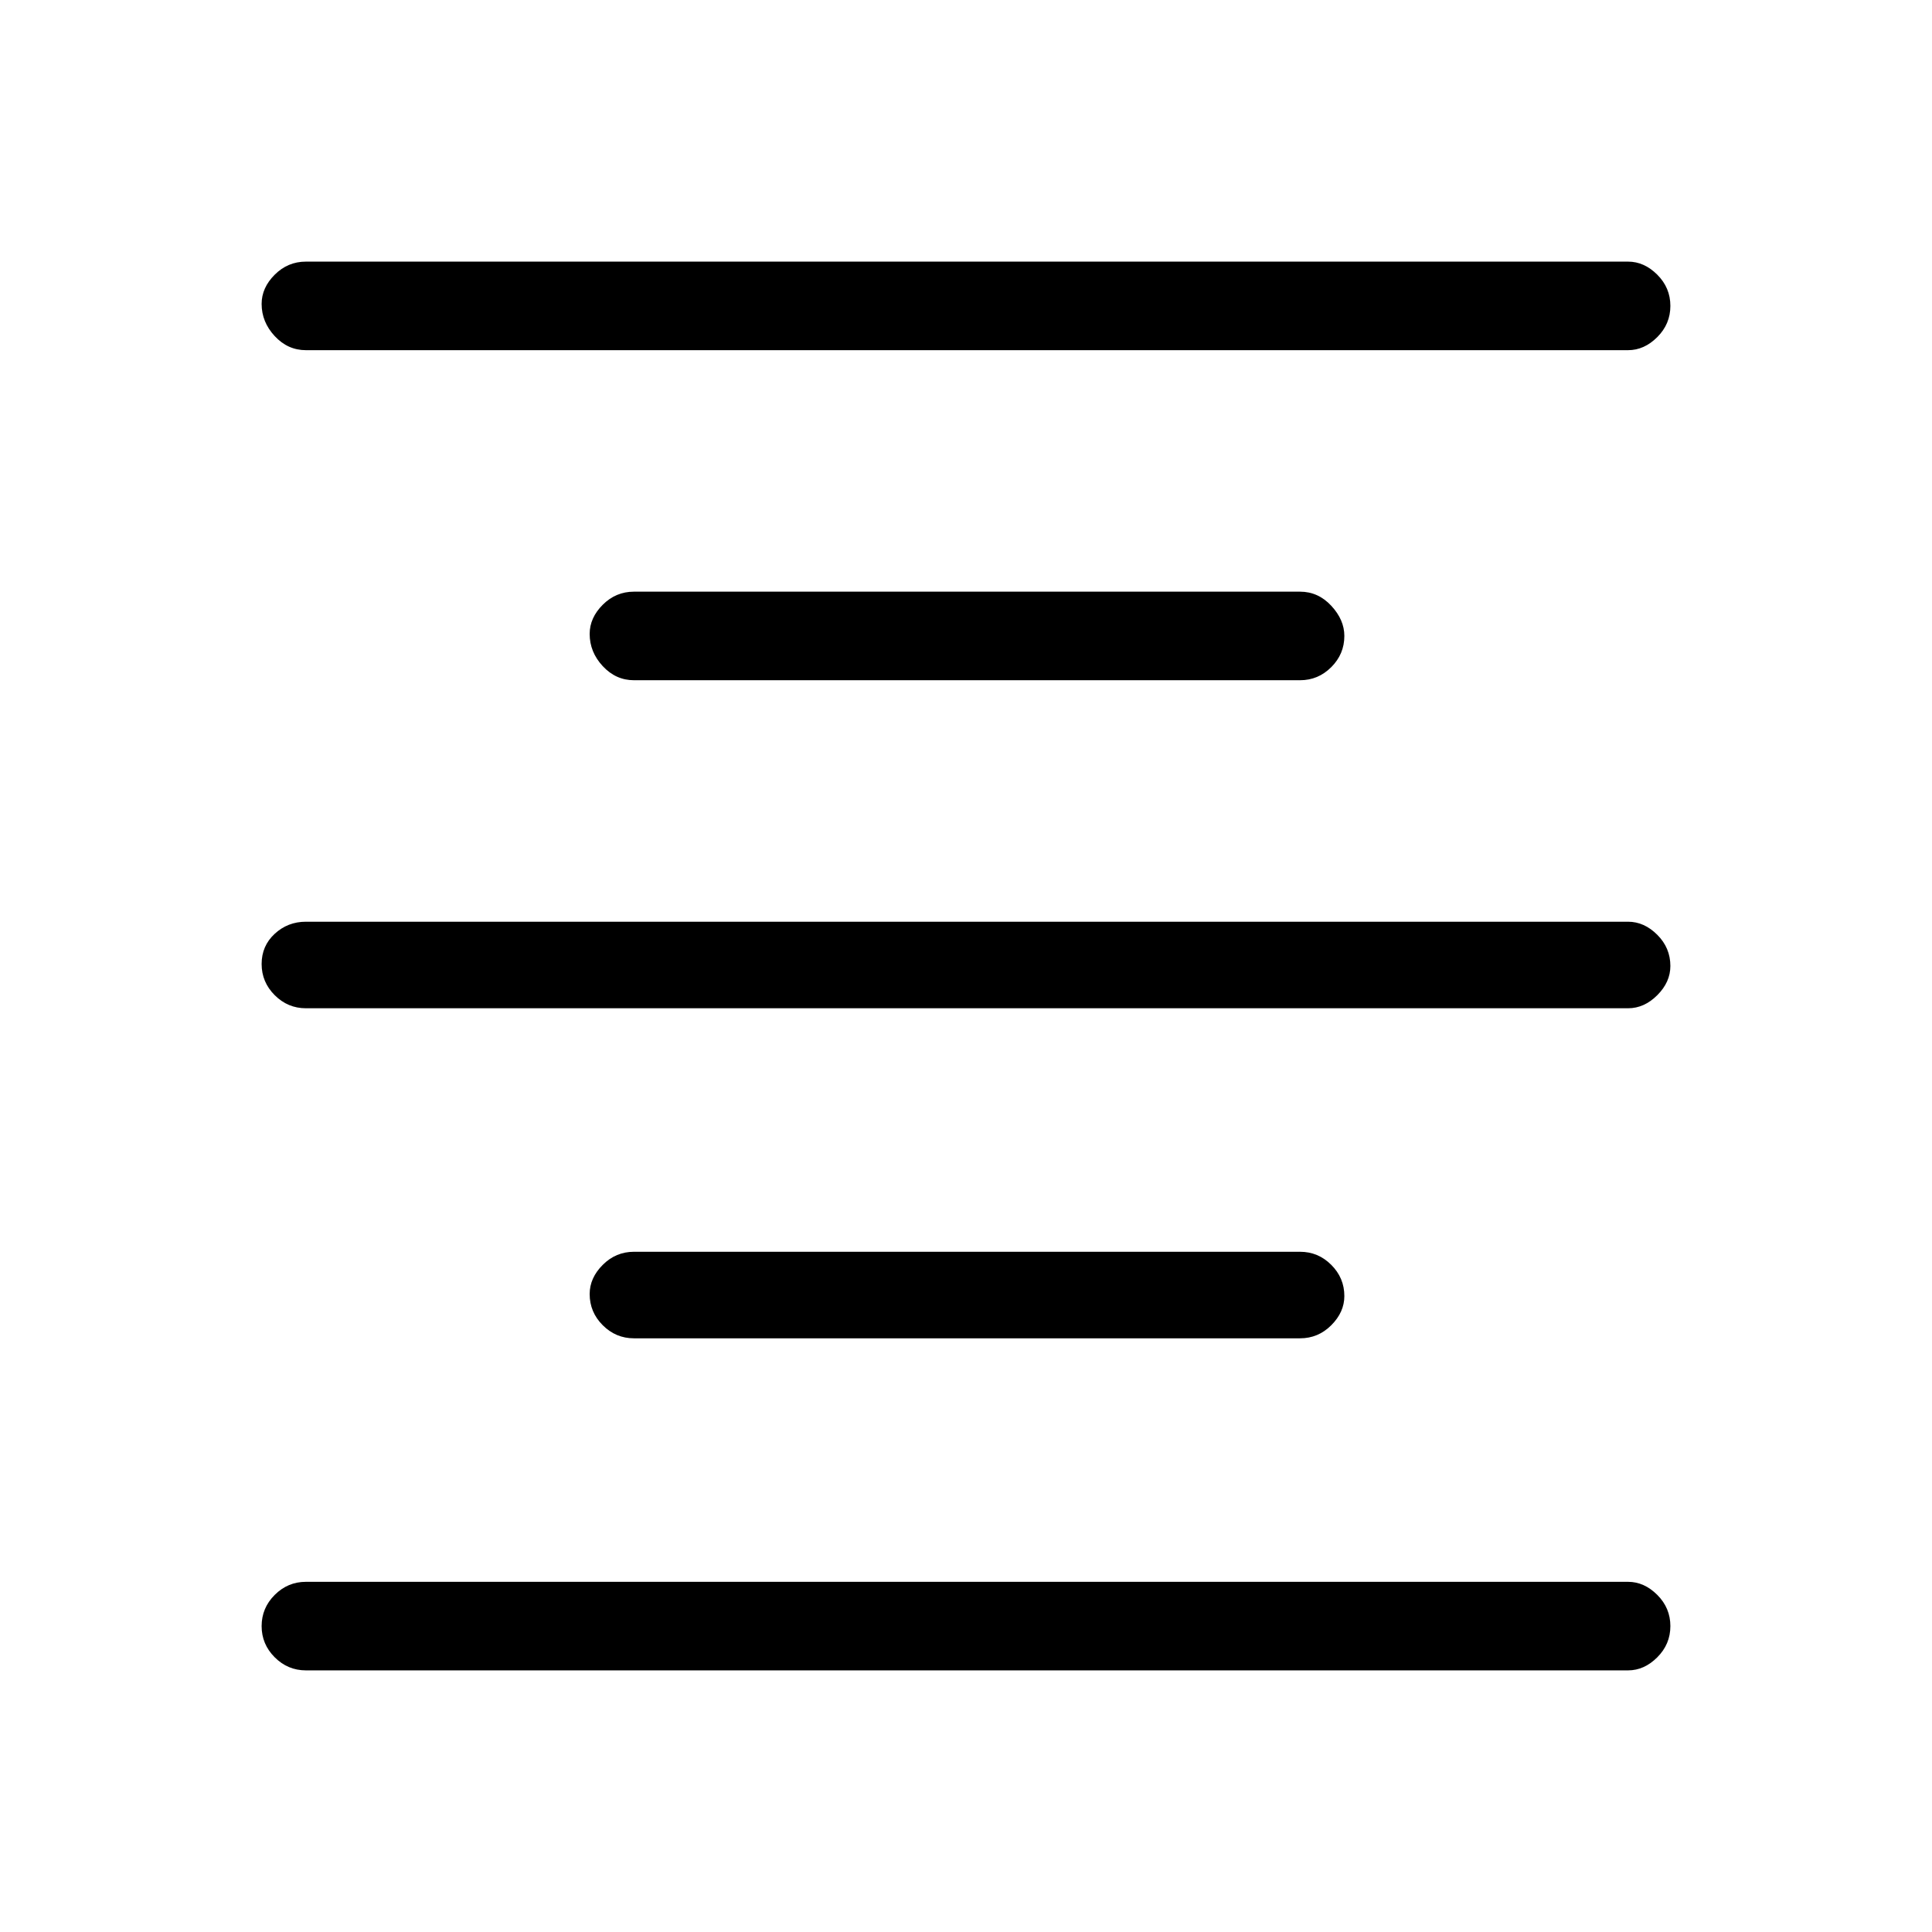 <svg xmlns="http://www.w3.org/2000/svg" height="48" width="48"><path d="M7.6 41.5q-.45 0-.775-.325T6.5 40.4q0-.45.325-.775T7.6 39.3h32.85q.4 0 .725.325.325.325.325.775t-.325.775q-.325.325-.725.325Zm8.15-8.25q-.45 0-.775-.325t-.325-.775q0-.4.325-.725.325-.325.775-.325H32.3q.45 0 .775.325t.325.775q0 .4-.325.725-.325.325-.775.325Zm-8.15-8.2q-.45 0-.775-.325T6.5 23.95q0-.45.325-.75t.775-.3h32.85q.4 0 .725.325.325.325.325.775 0 .4-.325.725-.325.325-.725.325Zm8.15-8.15q-.45 0-.775-.35t-.325-.8q0-.4.325-.725.325-.325.775-.325H32.3q.45 0 .775.35t.325.75q0 .45-.325.775t-.775.325ZM7.6 8.7q-.45 0-.775-.35t-.325-.8q0-.4.325-.725Q7.15 6.5 7.6 6.5h32.85q.4 0 .725.325.325.325.325.775t-.325.775q-.325.325-.725.325Z"/></svg>